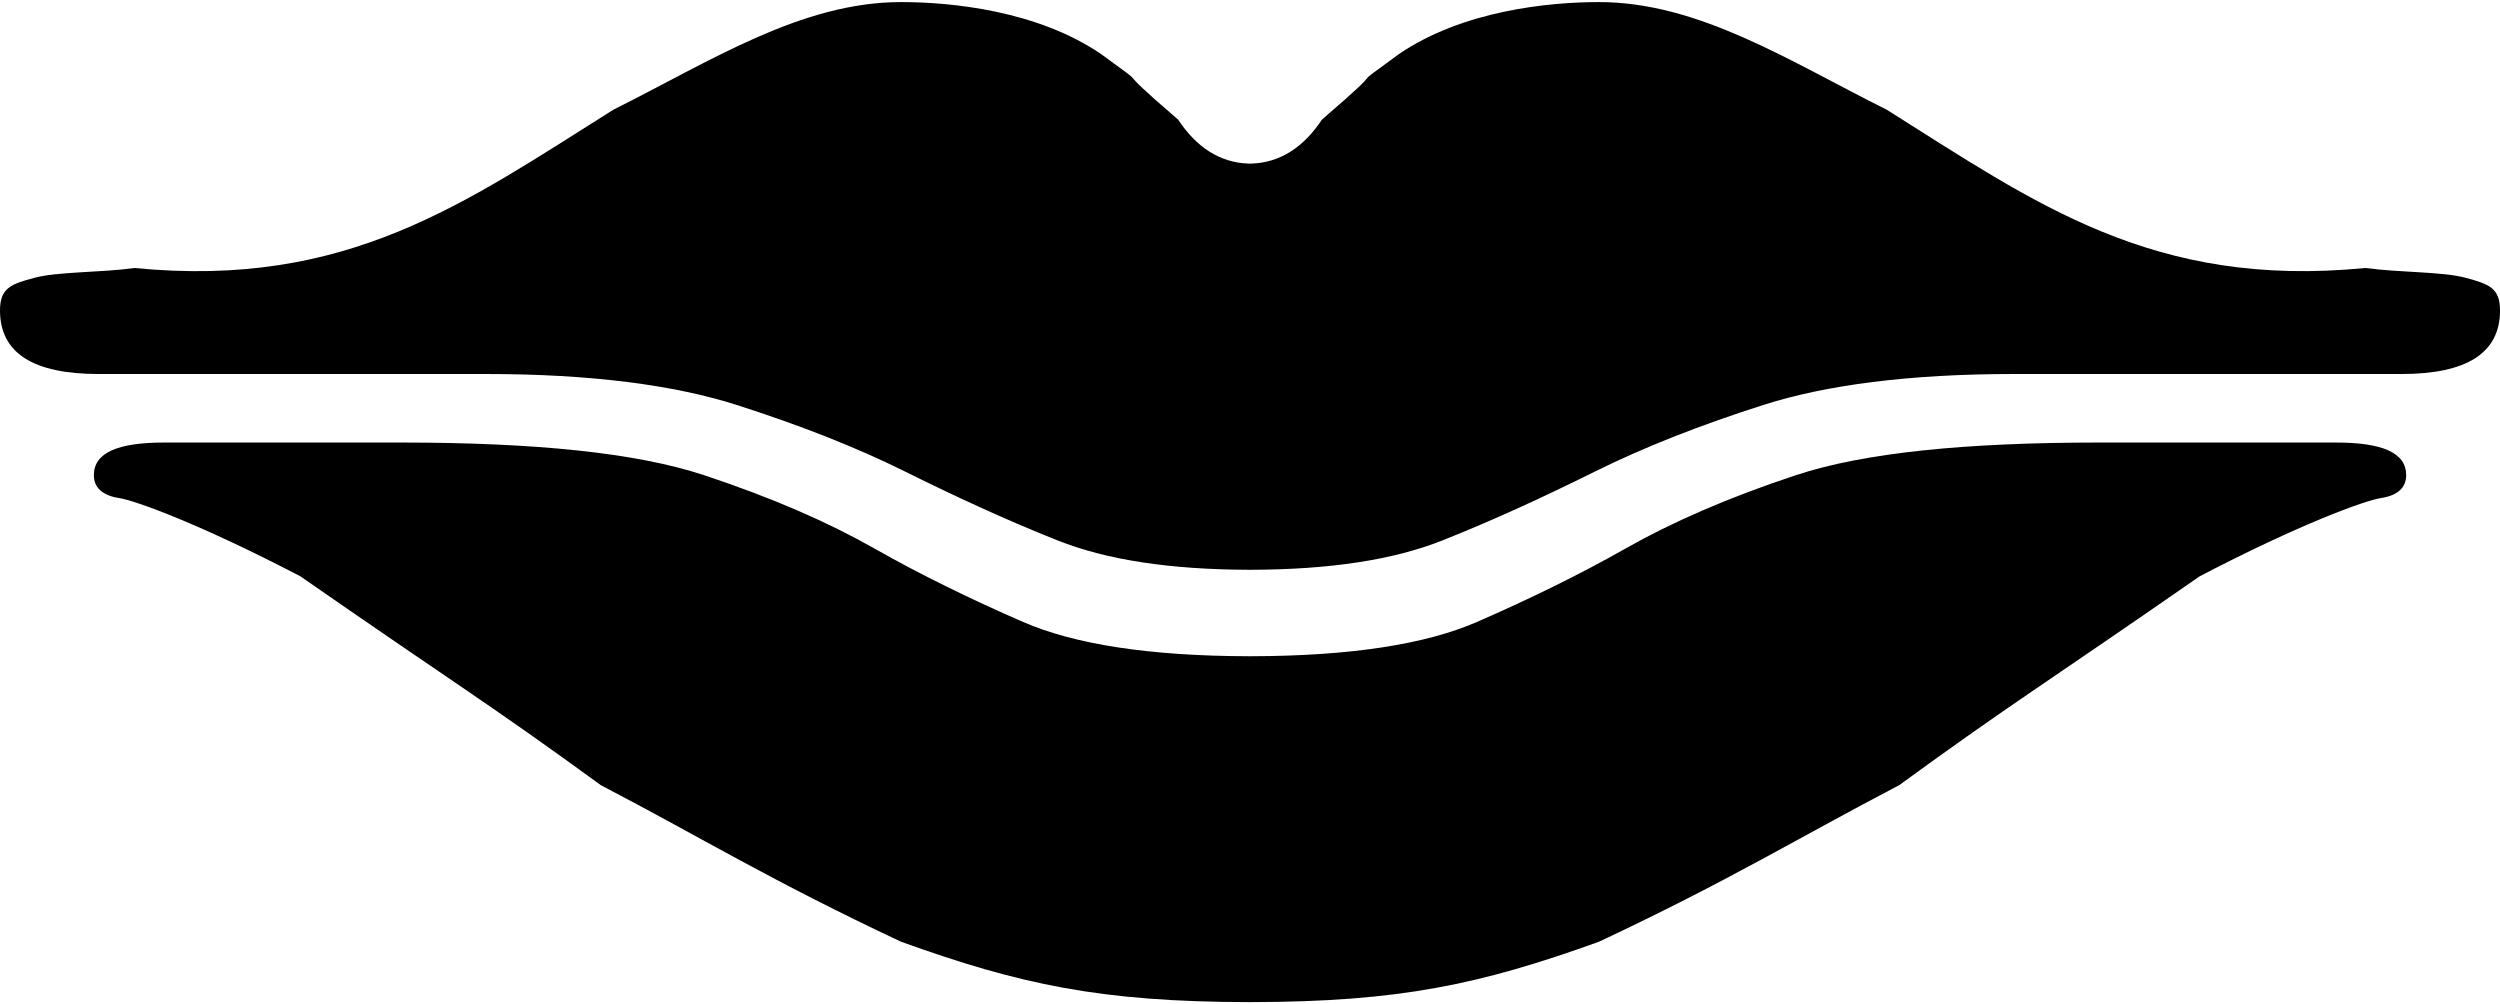 <?xml version="1.0" ?>
<svg xmlns="http://www.w3.org/2000/svg" xmlns:cc="http://creativecommons.org/ns#" xmlns:dc="http://purl.org/dc/elements/1.1/" xmlns:ev="http://www.w3.org/2001/xml-events" xmlns:inkscape="http://www.inkscape.org/namespaces/inkscape" xmlns:rdf="http://www.w3.org/1999/02/22-rdf-syntax-ns#" xmlns:sodipodi="http://sodipodi.sourceforge.net/DTD/sodipodi-0.dtd" xmlns:svg="http://www.w3.org/2000/svg" xmlns:xlink="http://www.w3.org/1999/xlink" baseProfile="full" enable-background="new 0 30 100 40" height="241px" version="1.1" viewBox="0 30 100 40" width="600px" x="0px" xml:space="preserve" y="0px">
	<defs/>
	<path d="M 36.045,30.0 C 32.04,30.0 28.433,32.358 24.531,34.307 C 18.589,38.042 13.889,41.471 5.382,40.637 C 3.987,40.826 2.304,40.779 1.377,41.029 C 0.45,41.277 0.0,41.431 0.0,42.333 C 0.0,44.037 1.326,44.877 3.942,44.877 L 19.462,44.877 C 23.609,44.877 26.966,45.314 29.474,46.117 C 31.982,46.92 34.216,47.791 36.233,48.793 C 38.25,49.794 40.284,50.732 42.303,51.533 C 44.294,52.324 46.835,52.697 49.938,52.708 C 49.981,52.708 50.019,52.708 50.063,52.708 C 53.166,52.697 55.708,52.324 57.698,51.533 C 59.717,50.732 61.751,49.794 63.768,48.793 C 65.785,47.791 68.018,46.92 70.526,46.117 C 73.034,45.314 76.391,44.877 80.539,44.877 L 96.059,44.877 C 98.675,44.877 100.001,44.036 100.001,42.333 C 100.001,41.431 99.552,41.277 98.624,41.028 C 97.697,40.778 96.015,40.825 94.619,40.636 C 86.112,41.47 81.412,38.041 75.47,34.306 C 71.566,32.358 67.96,30.0 63.955,30.0 C 61.953,30.0 58.503,30.337 55.945,32.088 C 53.586,33.811 55.943,32.073 52.879,34.698 C 52.142,35.811 51.204,36.421 50.063,36.46 C 50.021,36.46 49.98,36.461 49.938,36.46 C 48.796,36.421 47.859,35.811 47.122,34.698 C 44.058,32.073 46.415,33.811 44.056,32.088 C 41.497,30.337 38.047,30.0 36.045,30.0 M 6.571,47.618 C 4.717,47.618 3.755,48.021 3.755,48.923 C 3.755,49.424 4.102,49.737 4.756,49.837 C 5.41,49.937 8.01,50.881 12.015,52.969 C 18.022,57.145 19.611,58.094 24.03,61.322 C 28.035,63.41 30.826,65.137 36.045,67.587 C 40.802,69.3 44.028,69.99 49.938,70.001 C 49.984,70.001 50.017,70.001 50.063,70.001 C 55.973,69.99 59.199,69.3 63.956,67.587 C 69.175,65.138 71.966,63.41 75.971,61.322 C 80.39,58.094 81.979,57.145 87.986,52.969 C 91.992,50.881 94.591,49.937 95.246,49.837 C 95.901,49.737 96.247,49.425 96.247,48.923 C 96.247,48.021 95.285,47.618 93.432,47.618 L 83.98,47.618 C 78.634,47.618 74.566,48.021 71.839,48.923 C 69.112,49.825 66.872,50.807 65.018,51.859 C 63.164,52.912 61.147,53.893 59.074,54.796 C 57.023,55.689 54.03,56.156 50.062,56.166 C 50.017,56.166 49.981,56.166 49.937,56.166 C 45.969,56.156 42.977,55.688 40.926,54.796 C 38.852,53.894 36.835,52.912 34.981,51.859 C 33.127,50.807 30.886,49.825 28.16,48.923 C 25.434,48.021 21.366,47.618 16.02,47.618 L 6.571,47.618 L 6.571,47.618"/>
</svg>
